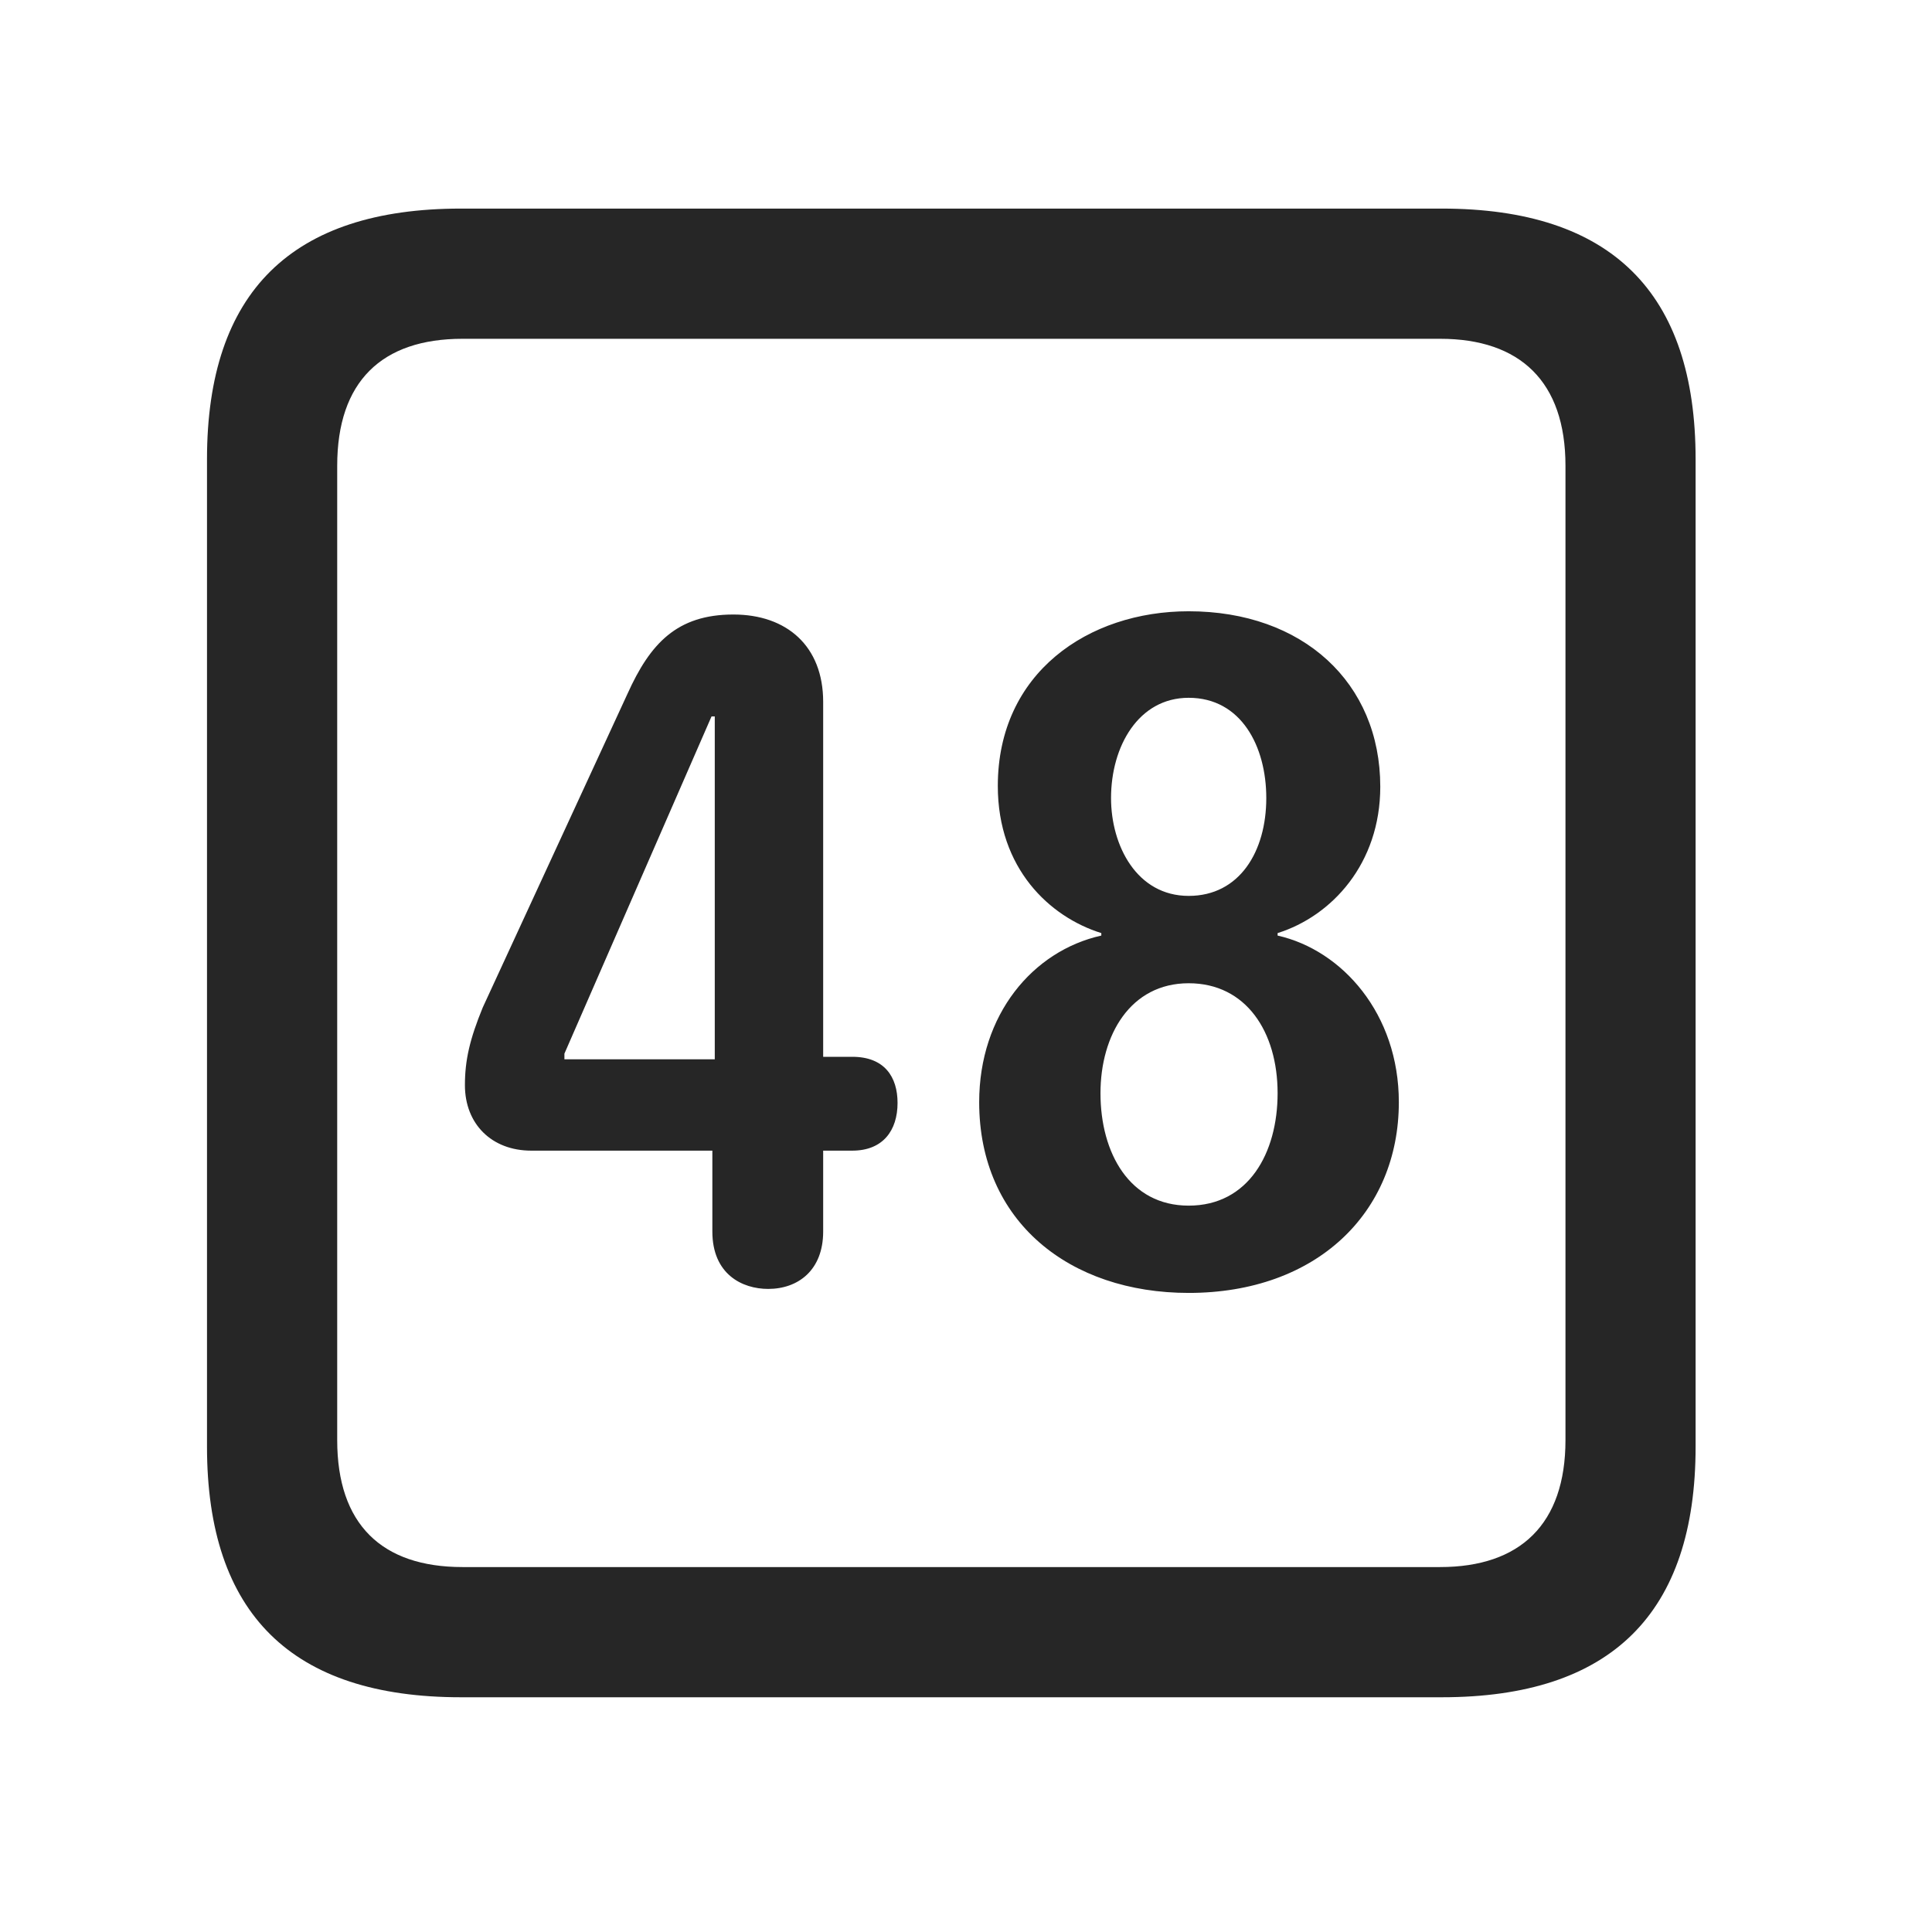 <svg width="28" height="28" viewBox="0 0 28 28" fill="none" xmlns="http://www.w3.org/2000/svg">
<path d="M6.68 24.598H20.895C23.355 24.598 24.574 23.379 24.574 20.965V6.656C24.574 4.242 23.355 3.023 20.895 3.023H6.68C4.23 3.023 3 4.23 3 6.656V20.965C3 23.391 4.23 24.598 6.68 24.598ZM6.703 22.711C5.531 22.711 4.887 22.09 4.887 20.871V6.75C4.887 5.531 5.531 4.91 6.703 4.91H20.871C22.031 4.91 22.688 5.531 22.688 6.75V20.871C22.688 22.09 22.031 22.711 20.871 22.711H6.703Z" fill="black" fill-opacity="0.85"/>
<path d="M11.133 18.68C11.566 18.68 11.93 18.41 11.93 17.848V16.676H12.352C12.797 16.676 13.008 16.383 13.008 15.984C13.008 15.609 12.82 15.316 12.352 15.316H11.93V10.172C11.93 9.363 11.402 8.906 10.629 8.906C9.809 8.906 9.422 9.328 9.094 10.055L6.996 14.602C6.809 15.059 6.738 15.363 6.738 15.727C6.738 16.289 7.125 16.676 7.699 16.676H10.324V17.848C10.324 18.469 10.758 18.68 11.133 18.68ZM10.359 15.352H8.18V15.27L10.312 10.383H10.359V15.352ZM17.227 18.738C19.078 18.738 20.273 17.578 20.273 15.973C20.273 14.695 19.453 13.77 18.516 13.559V13.523C19.301 13.277 20.004 12.516 20.004 11.402C20.004 9.891 18.879 8.859 17.227 8.859C15.773 8.859 14.461 9.75 14.461 11.391C14.461 12.586 15.211 13.289 15.961 13.523V13.559C14.965 13.781 14.191 14.707 14.191 15.973C14.191 17.707 15.504 18.738 17.227 18.738ZM17.227 12.984C16.477 12.984 16.102 12.258 16.102 11.566C16.102 10.816 16.5 10.113 17.227 10.113C17.988 10.113 18.352 10.816 18.352 11.566C18.352 12.34 17.965 12.984 17.227 12.984ZM17.227 17.473C16.371 17.473 15.949 16.711 15.949 15.844C15.949 15 16.383 14.25 17.227 14.25C18.059 14.25 18.516 14.953 18.516 15.844C18.516 16.711 18.094 17.473 17.227 17.473Z" fill="black" fill-opacity="0.85"/>
</svg>
